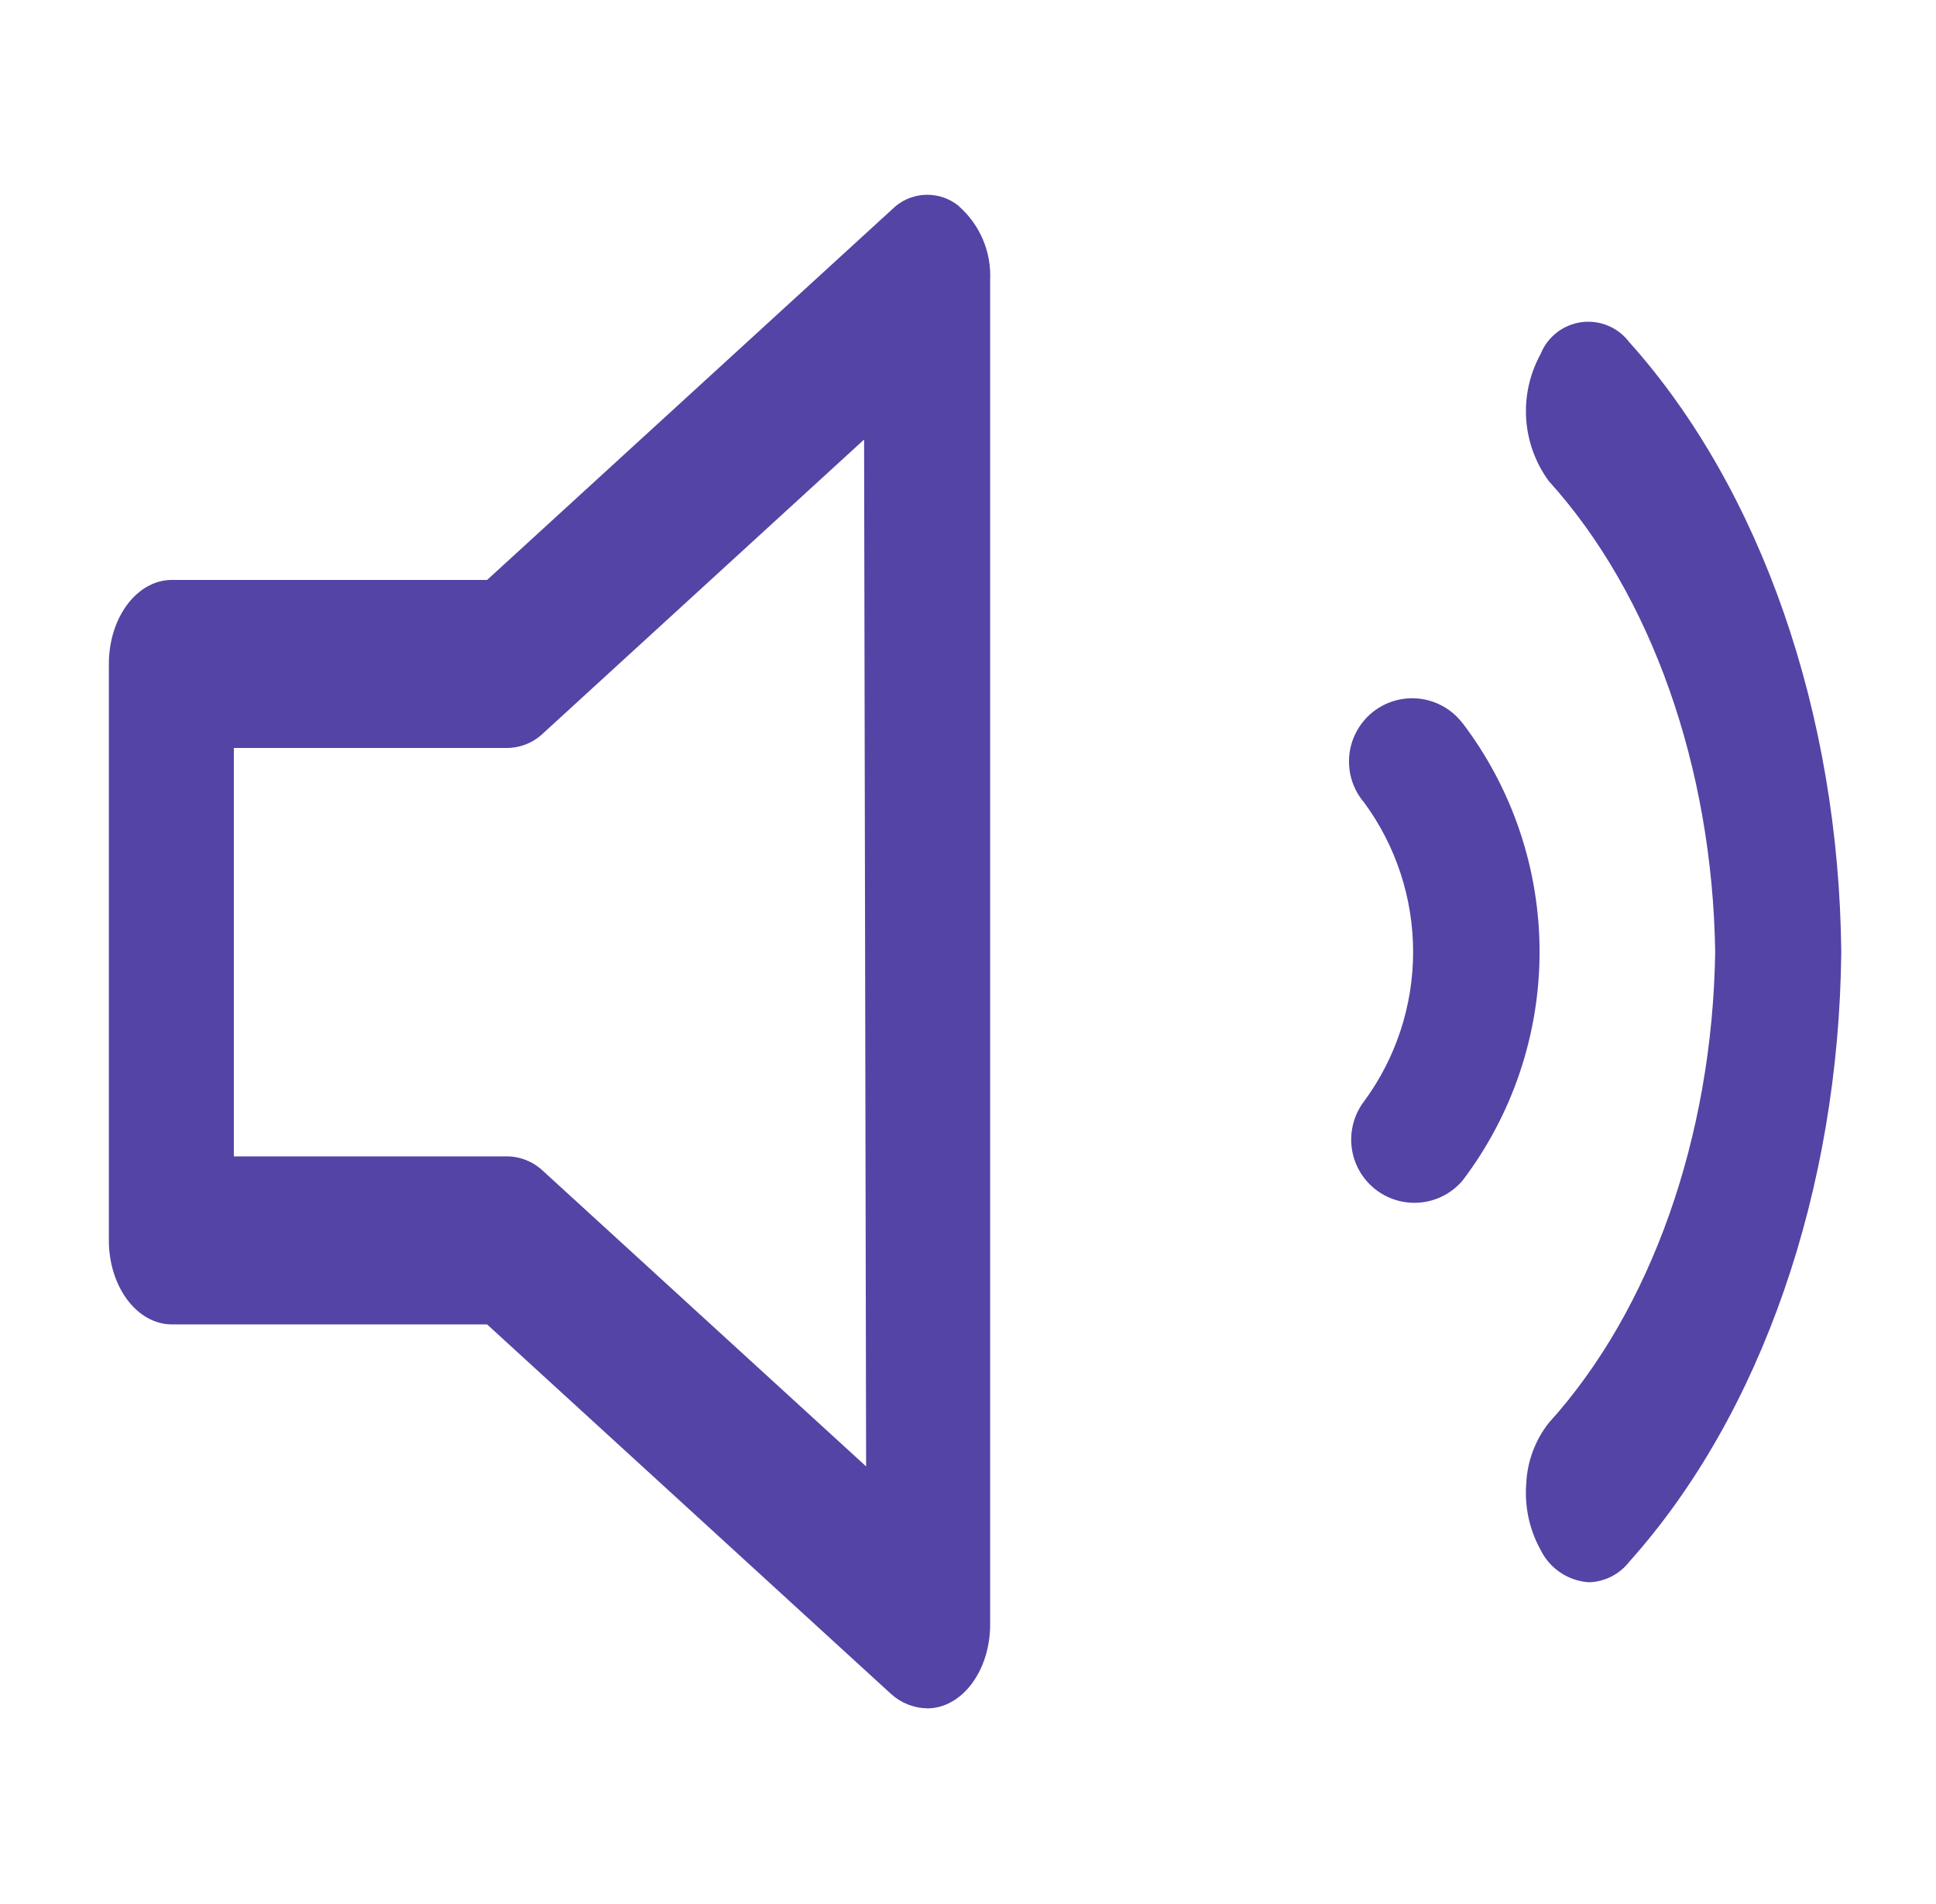 <svg width="61" height="60" viewBox="0 0 61 60" fill="none" xmlns="http://www.w3.org/2000/svg">
<path d="M46.081 22.789C45.919 22.577 45.717 22.4 45.486 22.267C45.255 22.135 45 22.05 44.736 22.018C44.471 21.986 44.203 22.008 43.947 22.081C43.691 22.154 43.453 22.278 43.245 22.445C43.038 22.613 42.867 22.82 42.741 23.054C42.615 23.289 42.537 23.546 42.513 23.811C42.488 24.076 42.517 24.344 42.597 24.598C42.677 24.851 42.808 25.087 42.981 25.289C43.984 26.654 44.525 28.303 44.525 29.997C44.525 31.691 43.984 33.34 42.981 34.704C42.666 35.117 42.526 35.636 42.588 36.151C42.65 36.666 42.911 37.136 43.315 37.462C43.719 37.788 44.233 37.943 44.75 37.895C45.267 37.847 45.744 37.599 46.081 37.204C47.656 35.131 48.509 32.598 48.509 29.994C48.509 27.39 47.656 24.858 46.081 22.784V22.789Z" fill="#5444A5"/>
<path d="M51.341 10.79C51.169 10.559 50.939 10.378 50.673 10.266C50.408 10.154 50.118 10.115 49.833 10.152C49.547 10.19 49.277 10.303 49.05 10.48C48.823 10.657 48.647 10.892 48.541 11.159C48.199 11.781 48.042 12.488 48.087 13.197C48.133 13.905 48.38 14.586 48.799 15.159C52.025 18.721 53.953 24.175 54.043 29.999C53.953 35.823 52.026 41.277 48.799 44.839C48.366 45.39 48.118 46.063 48.089 46.763C48.034 47.485 48.191 48.207 48.541 48.84C48.683 49.13 48.899 49.378 49.168 49.557C49.436 49.736 49.748 49.842 50.07 49.861C50.317 49.853 50.559 49.79 50.779 49.677C50.998 49.564 51.19 49.404 51.341 49.208C55.487 44.578 57.941 37.515 58.015 29.998C57.941 22.482 55.487 15.418 51.341 10.788V10.79Z" fill="#5444A5"/>
<path d="M30.21 6.492C29.93 6.263 29.579 6.138 29.217 6.138C28.855 6.138 28.504 6.263 28.224 6.492L15.348 18.275H5.416C4.316 18.275 3.43 19.46 3.43 20.923V39.087C3.43 40.549 4.319 41.735 5.416 41.735H15.347L28.08 53.385C28.391 53.666 28.793 53.825 29.212 53.835C30.312 53.835 31.198 52.65 31.198 51.187V8.822C31.218 8.384 31.14 7.947 30.968 7.544C30.796 7.14 30.535 6.781 30.205 6.492H30.21ZM27.29 46.21L17.1 36.89C16.793 36.602 16.389 36.441 15.968 36.44H7.368V23.57H15.968C16.389 23.57 16.793 23.409 17.1 23.12L27.226 13.851L27.29 46.21Z" fill="#5444A5"/>
</svg>
